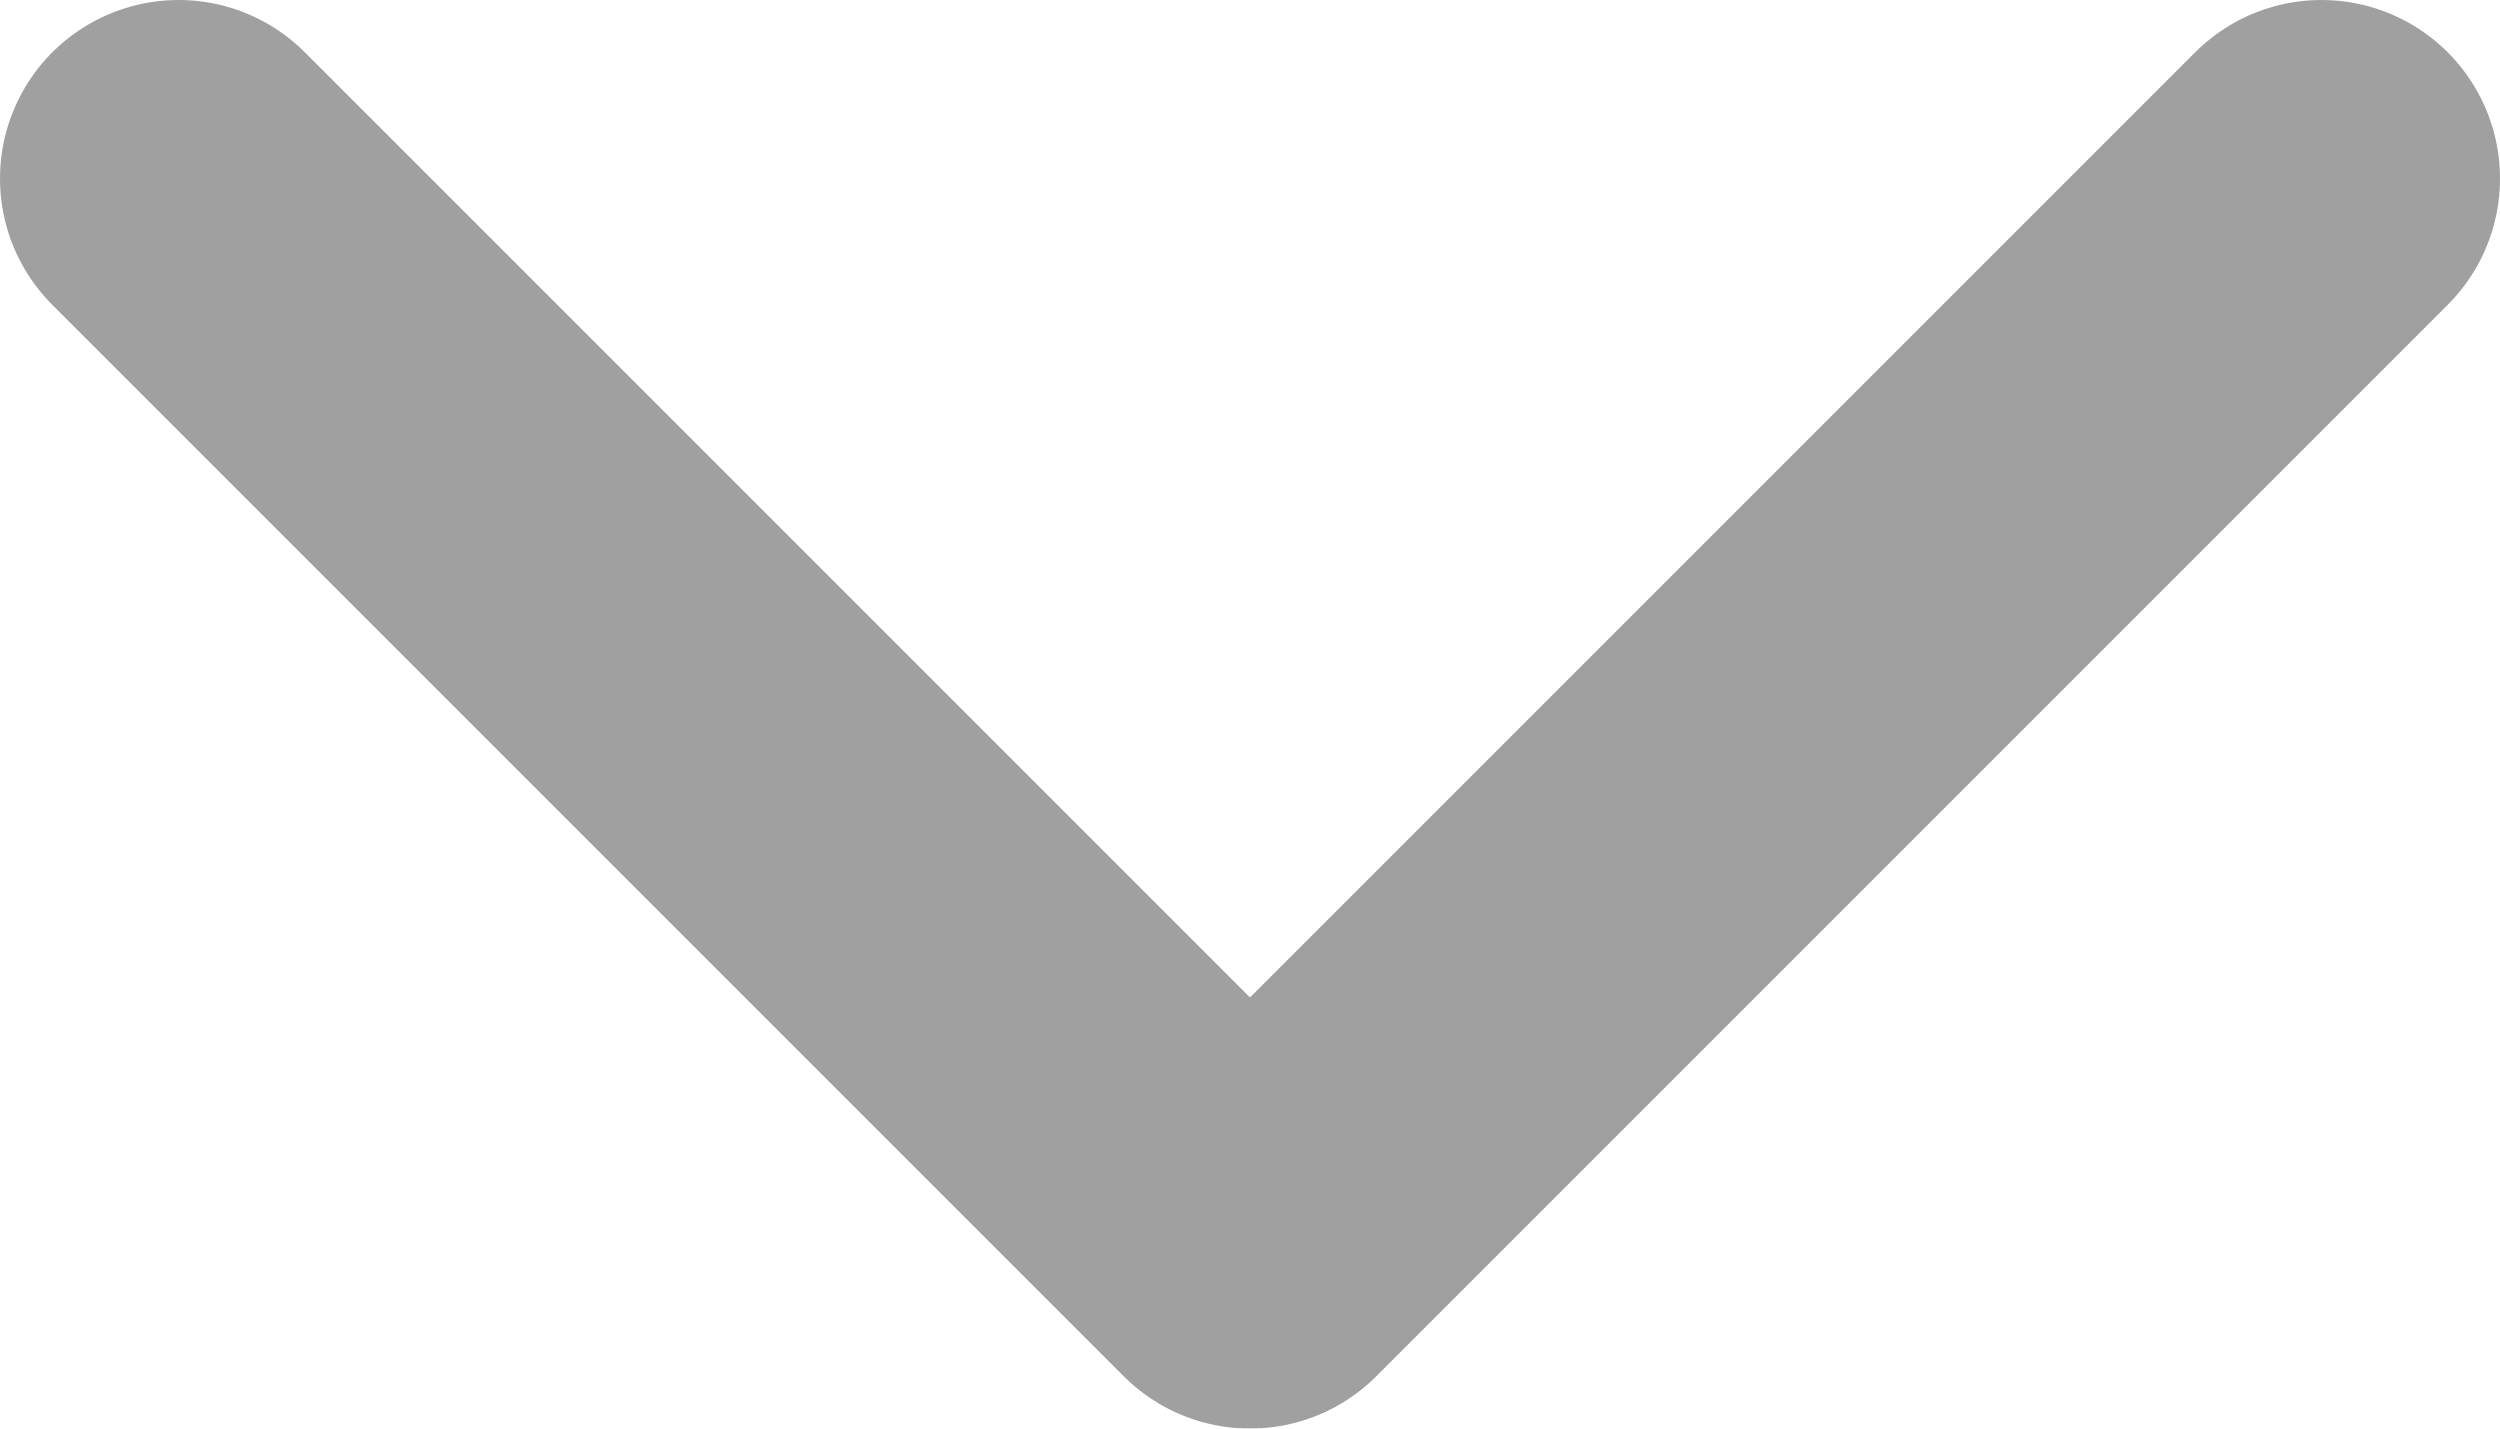 <svg width="14" height="8" viewBox="0 0 14 8" fill="none" xmlns="http://www.w3.org/2000/svg">
<mask id="mask0_6_7557" style="mask-type:alpha" maskUnits="userSpaceOnUse" x="-5" y="-8" width="24" height="24">
<rect x="-5" y="-8" width="24" height="24" fill="white"/>
</mask>
<g mask="url(#mask0_6_7557)">
<path d="M1 1L7 7L13 1" stroke="#A0A0A0" stroke-width="2" stroke-linecap="round" stroke-linejoin="round"/>
</g>
</svg>
